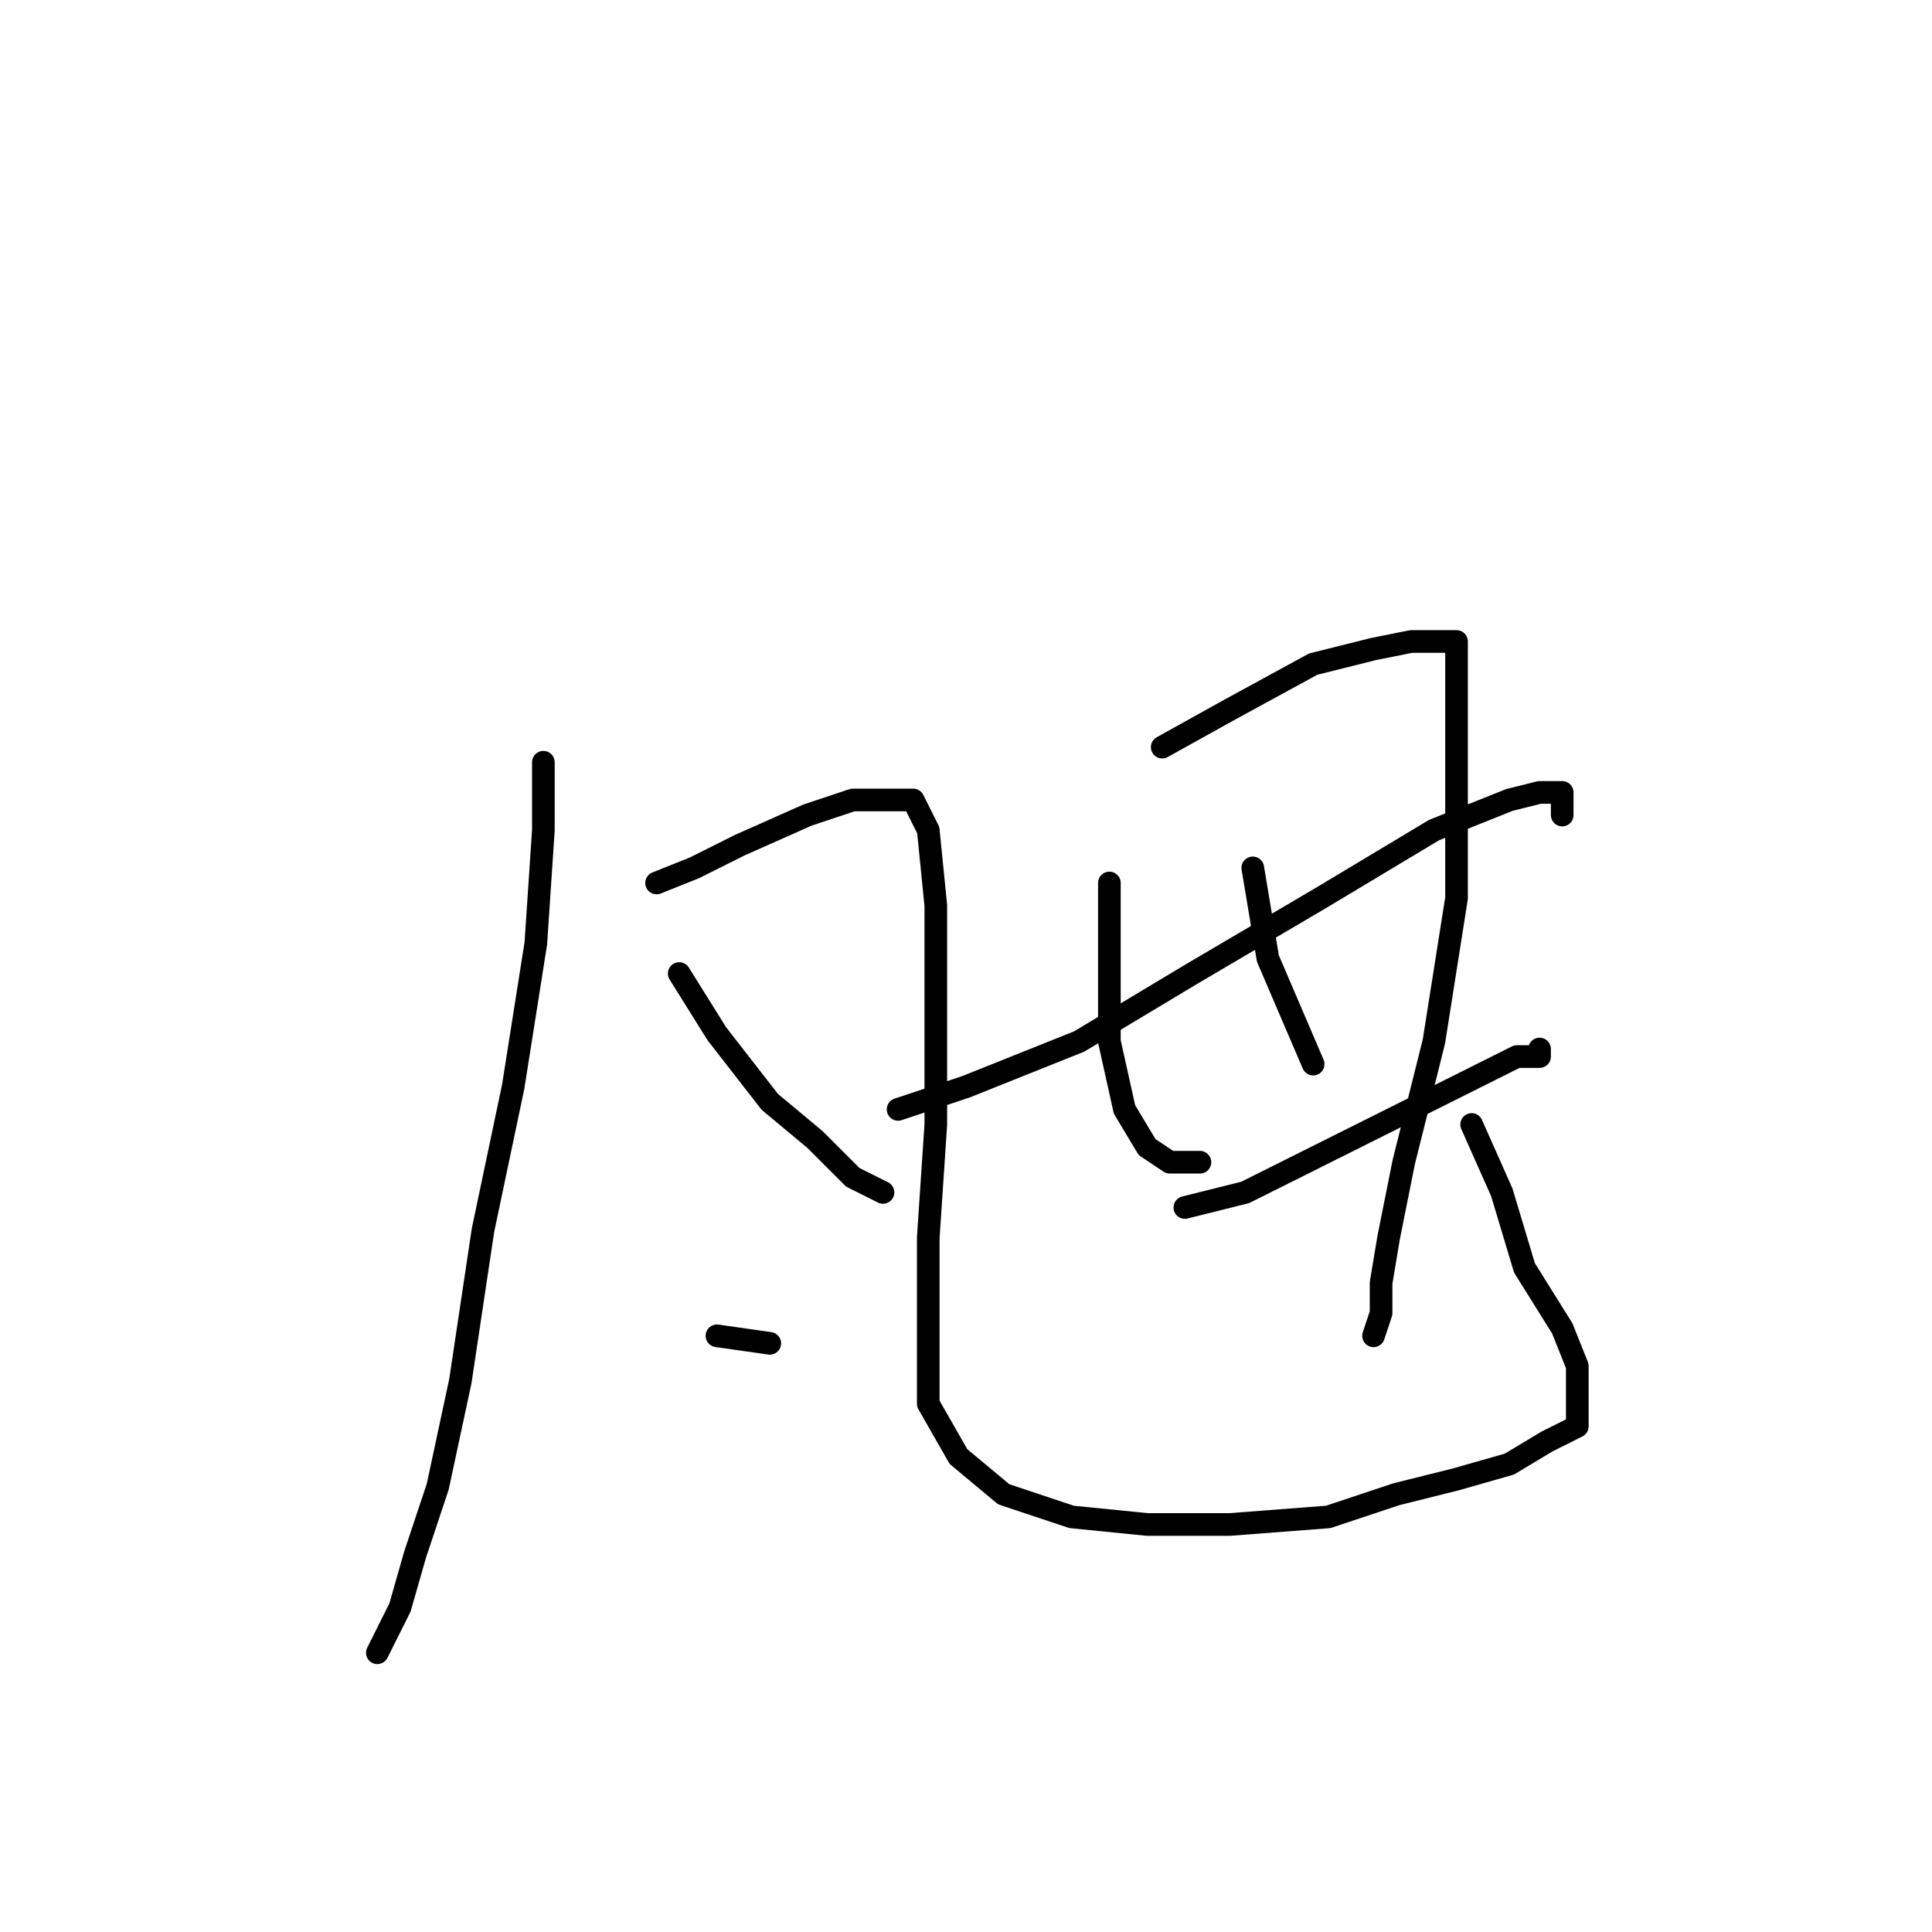 <?xml version="1.0" standalone="no"?>
    <svg width="256" height="256" xmlns="http://www.w3.org/2000/svg" version="1.1">
    <polyline stroke="black" stroke-width="3" stroke-linecap="round" fill="transparent" stroke-linejoin="round" points="72 101 72 110 71 125 68 144 64 163 61 183 58 197 55 206 53 213 51 217 50 219 50 219 " />
        <polyline stroke="black" stroke-width="3" stroke-linecap="round" fill="transparent" stroke-linejoin="round" points="87 117 92 115 98 112 107 108 113 106 117 106 121 106 123 110 124 120 124 133 124 149 123 164 123 177 123 186 127 193 133 198 142 201 152 202 163 202 176 201 185 198 193 196 200 194 205 191 209 189 209 187 209 184 209 181 207 176 202 168 199 158 195 149 195 149 " />
        <polyline stroke="black" stroke-width="3" stroke-linecap="round" fill="transparent" stroke-linejoin="round" points="90 129 95 137 102 146 108 151 113 156 117 158 117 158 " />
        <polyline stroke="black" stroke-width="3" stroke-linecap="round" fill="transparent" stroke-linejoin="round" points="95 177 102 178 102 178 " />
        <polyline stroke="black" stroke-width="3" stroke-linecap="round" fill="transparent" stroke-linejoin="round" points="147 117 147 127 147 138 149 147 152 152 155 154 159 154 159 154 " />
        <polyline stroke="black" stroke-width="3" stroke-linecap="round" fill="transparent" stroke-linejoin="round" points="154 99 163 94 174 88 182 86 187 85 193 85 193 119 190 138 186 154 184 164 183 170 183 174 182 177 182 177 " />
        <polyline stroke="black" stroke-width="3" stroke-linecap="round" fill="transparent" stroke-linejoin="round" points="119 147 128 144 143 138 158 129 175 119 190 110 200 106 204 105 207 105 207 108 207 108 " />
        <polyline stroke="black" stroke-width="3" stroke-linecap="round" fill="transparent" stroke-linejoin="round" points="157 160 165 158 177 152 189 146 197 142 201 140 204 140 204 139 204 139 " />
        <polyline stroke="black" stroke-width="3" stroke-linecap="round" fill="transparent" stroke-linejoin="round" points="166 115 168 127 174 141 174 141 " />
        </svg>